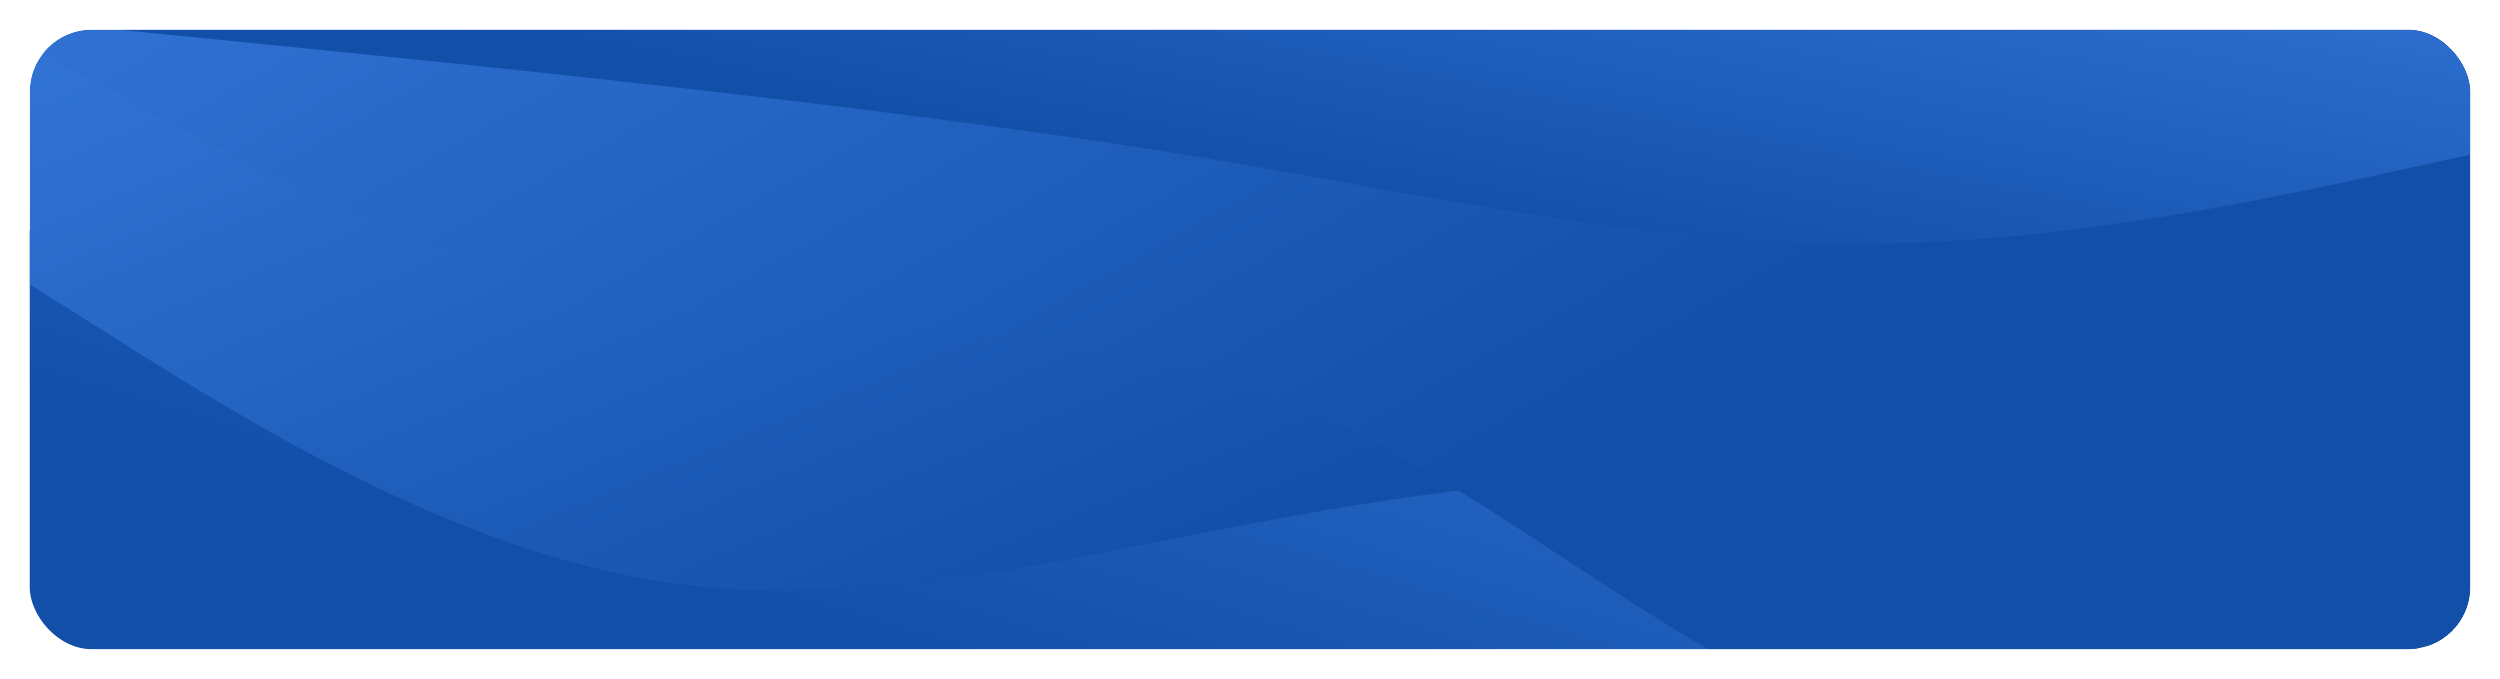 <svg width="1009" height="274" viewBox="0 0 1009 274" fill="none" xmlns="http://www.w3.org/2000/svg">
<g filter="url(#filter0_d_1060_32)">
<g clip-path="url(#clip0_1060_32)">
<rect x="8" y="8" width="985" height="250" rx="25" fill="white"/>
<path d="M972 304.941L930.999 295.42C889.876 286.046 807.874 267.007 725.75 268.429C643.405 269.853 561.887 291.729 479.5 291.729C397.216 291.729 315.6 269.84 233.25 273.259C151.126 276.526 69.124 304.941 28.001 319.146L-13 333.354V89C315.334 89 643.666 89 972 89V304.941Z" fill="url(#paint0_linear_1060_32)"/>
<g filter="url(#filter1_d_1060_32)">
<path d="M8 105.762L49.001 131.601C90.124 157.44 172.126 209.119 254.25 224.201C336.565 239.463 419.032 217.794 500.5 202.412C582.02 186.885 664.59 176.991 746.75 187.189C828.874 197.526 910.876 227.693 951.999 242.917L993 258V-80C664.666 -80 336.334 -80 8 -80V105.762Z" fill="url(#paint1_linear_1060_32)"/>
</g>
<g filter="url(#filter2_d_1060_32)">
<path d="M8 9.458L49.001 31.959C90.124 54.462 172.126 99.468 254.25 114.656C318.537 126.655 384.663 122.23 449.082 133.174C514.011 144.204 567.492 177.028 620.99 212.244C674.148 247.234 727.934 283.011 791.288 298.441C844.127 311.311 898.225 310.319 951.999 304.8L993 300.582V-150.87C786.501 -150.87 580.002 -150.87 373.503 -150.87C270.254 -150.87 167.004 -150.87 63.755 -150.87C58.337 -150.87 8 -151.429 8 -150.226C8 -145.01 8 -139.791 8 -134.574C8 -112.79 8 -91.005 8 -69.222C8 -42.995 8 -16.769 8 9.458Z" fill="url(#paint2_linear_1060_32)"/>
</g>
<g filter="url(#filter3_d_1060_32)">
<path d="M993 53.398L951.999 62.398C876.1 79.009 799.6 91.996 722.716 88.905C629.709 85.166 537.532 62.456 445.081 48.869C299.703 27.505 153.75 14.115 8 -0.602V-69C336.334 -69 664.666 -69 993 -69V53.398Z" fill="url(#paint3_linear_1060_32)"/>
</g>
</g>
</g>
<defs>
<filter id="filter0_d_1060_32" x="0" y="0" width="1009" height="274" filterUnits="userSpaceOnUse" color-interpolation-filters="sRGB">
<feFlood flood-opacity="0" result="BackgroundImageFix"/>
<feColorMatrix in="SourceAlpha" type="matrix" values="0 0 0 0 0 0 0 0 0 0 0 0 0 0 0 0 0 0 127 0" result="hardAlpha"/>
<feOffset dx="4" dy="4"/>
<feGaussianBlur stdDeviation="6"/>
<feComposite in2="hardAlpha" operator="out"/>
<feColorMatrix type="matrix" values="0 0 0 0 0 0 0 0 0 0 0 0 0 0 0 0 0 0 0.25 0"/>
<feBlend mode="normal" in2="BackgroundImageFix" result="effect1_dropShadow_1060_32"/>
<feBlend mode="normal" in="SourceGraphic" in2="effect1_dropShadow_1060_32" result="shape"/>
</filter>
<filter id="filter1_d_1060_32" x="-42" y="-125" width="1085" height="438" filterUnits="userSpaceOnUse" color-interpolation-filters="sRGB">
<feFlood flood-opacity="0" result="BackgroundImageFix"/>
<feColorMatrix in="SourceAlpha" type="matrix" values="0 0 0 0 0 0 0 0 0 0 0 0 0 0 0 0 0 0 127 0" result="hardAlpha"/>
<feOffset dy="5"/>
<feGaussianBlur stdDeviation="25"/>
<feComposite in2="hardAlpha" operator="out"/>
<feColorMatrix type="matrix" values="0 0 0 0 0 0 0 0 0 0 0 0 0 0 0 0 0 0 0.5 0"/>
<feBlend mode="normal" in2="BackgroundImageFix" result="effect1_dropShadow_1060_32"/>
<feBlend mode="normal" in="SourceGraphic" in2="effect1_dropShadow_1060_32" result="shape"/>
</filter>
<filter id="filter2_d_1060_32" x="-42" y="-196" width="1085" height="559.667" filterUnits="userSpaceOnUse" color-interpolation-filters="sRGB">
<feFlood flood-opacity="0" result="BackgroundImageFix"/>
<feColorMatrix in="SourceAlpha" type="matrix" values="0 0 0 0 0 0 0 0 0 0 0 0 0 0 0 0 0 0 127 0" result="hardAlpha"/>
<feOffset dy="5"/>
<feGaussianBlur stdDeviation="25"/>
<feComposite in2="hardAlpha" operator="out"/>
<feColorMatrix type="matrix" values="0 0 0 0 0 0 0 0 0 0 0 0 0 0 0 0 0 0 0.5 0"/>
<feBlend mode="normal" in2="BackgroundImageFix" result="effect1_dropShadow_1060_32"/>
<feBlend mode="normal" in="SourceGraphic" in2="effect1_dropShadow_1060_32" result="shape"/>
</filter>
<filter id="filter3_d_1060_32" x="-42" y="-114" width="1085" height="258.362" filterUnits="userSpaceOnUse" color-interpolation-filters="sRGB">
<feFlood flood-opacity="0" result="BackgroundImageFix"/>
<feColorMatrix in="SourceAlpha" type="matrix" values="0 0 0 0 0 0 0 0 0 0 0 0 0 0 0 0 0 0 127 0" result="hardAlpha"/>
<feOffset dy="5"/>
<feGaussianBlur stdDeviation="25"/>
<feComposite in2="hardAlpha" operator="out"/>
<feColorMatrix type="matrix" values="0 0 0 0 0 0 0 0 0 0 0 0 0 0 0 0 0 0 0.5 0"/>
<feBlend mode="normal" in2="BackgroundImageFix" result="effect1_dropShadow_1060_32"/>
<feBlend mode="normal" in="SourceGraphic" in2="effect1_dropShadow_1060_32" result="shape"/>
</filter>
<linearGradient id="paint0_linear_1060_32" x1="681.5" y1="358.254" x2="832.203" y2="-142.573" gradientUnits="userSpaceOnUse">
<stop stop-color="#124FA9"/>
<stop offset="1" stop-color="#4D93FB"/>
</linearGradient>
<linearGradient id="paint1_linear_1060_32" x1="298.5" y1="292.443" x2="30.477" y2="-351.489" gradientUnits="userSpaceOnUse">
<stop stop-color="#124FA9"/>
<stop offset="1" stop-color="#4D93FB"/>
</linearGradient>
<linearGradient id="paint2_linear_1060_32" x1="298.5" y1="355.509" x2="-141.956" y2="-422.607" gradientUnits="userSpaceOnUse">
<stop stop-color="#124FA9"/>
<stop offset="1" stop-color="#4D93FB"/>
</linearGradient>
<linearGradient id="paint3_linear_1060_32" x1="702.5" y1="105.5" x2="769" y2="-235.5" gradientUnits="userSpaceOnUse">
<stop stop-color="#124FA9"/>
<stop offset="1" stop-color="#4D93FB"/>
</linearGradient>
<clipPath id="clip0_1060_32">
<rect x="8" y="8" width="985" height="250" rx="25" fill="white"/>
</clipPath>
</defs>
</svg>
